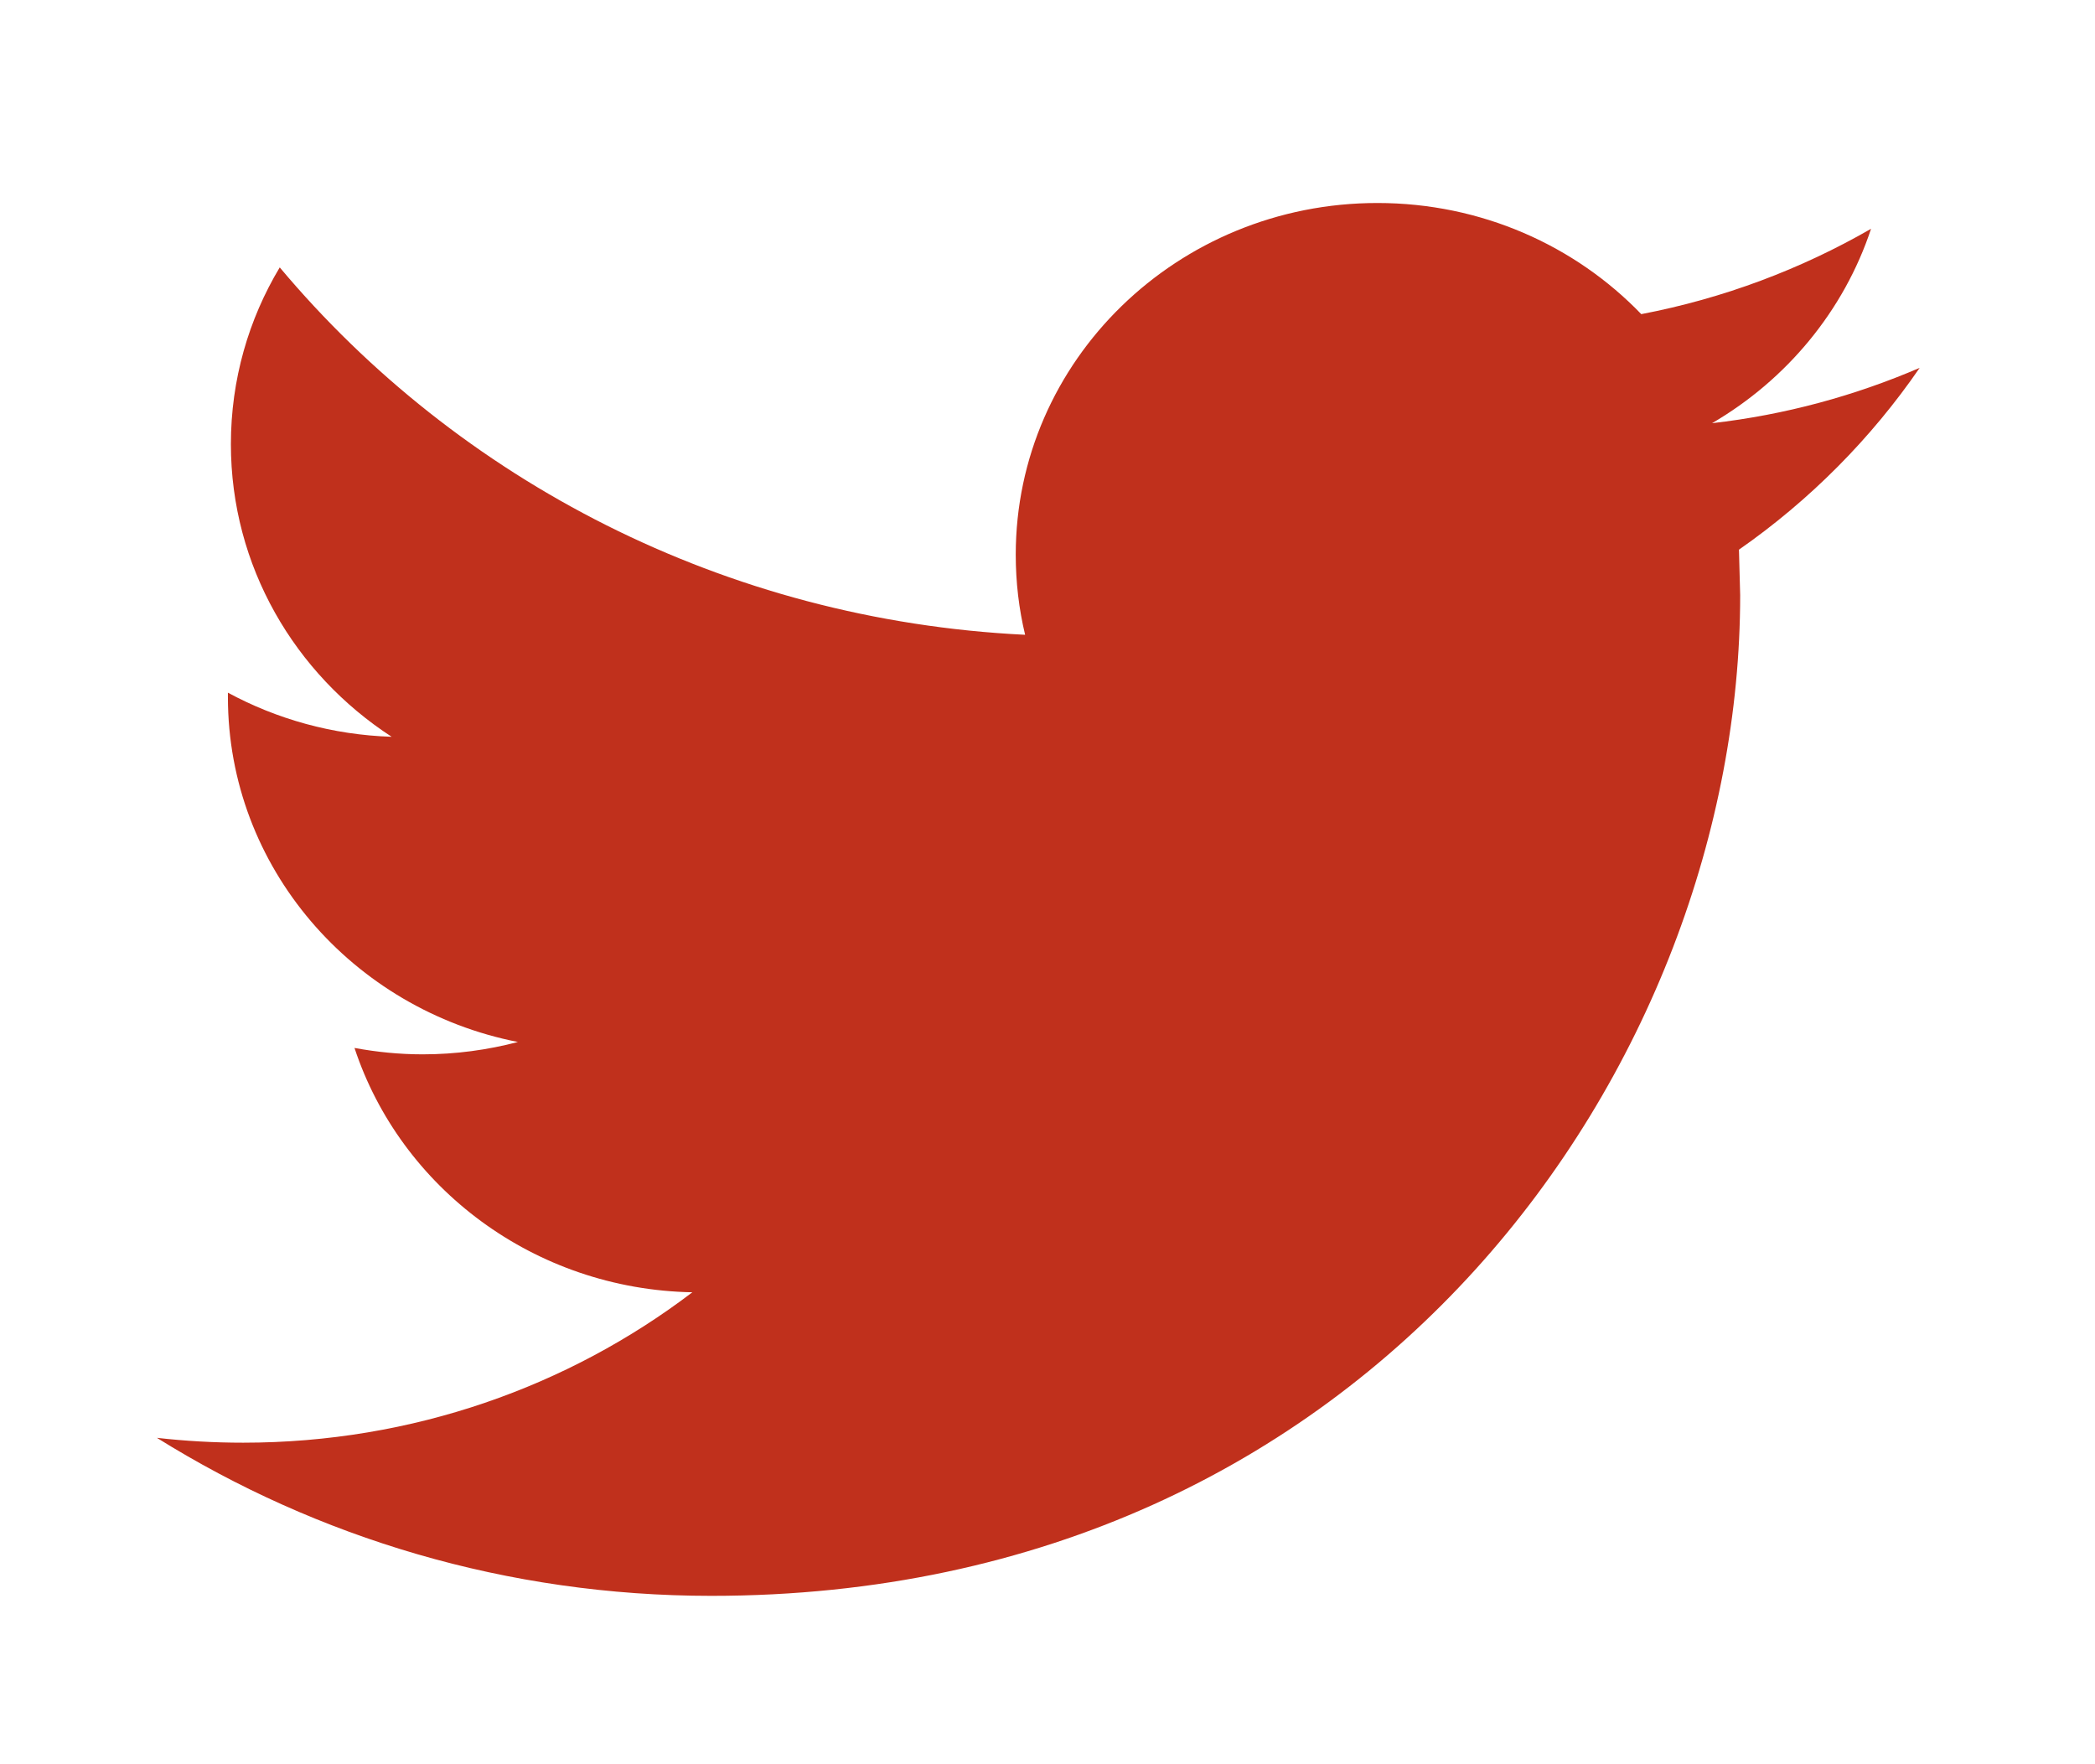 <svg xmlns="http://www.w3.org/2000/svg"
 xmlns:xlink="http://www.w3.org/1999/xlink"
 width="19px" height="16px"  viewBox="0 0 19 16">
<path fill-rule="evenodd"  fill="#c0301c"
 d="M16.969,2.075 C16.335,2.44 15.633,2.706 14.885,2.849 C14.287,2.228 13.435,1.841 12.492,1.841 C10.68,1.841 9.212,3.27 9.212,5.031 C9.212,5.281 9.241,5.524 9.297,5.757 C6.571,5.624 4.155,4.354 2.537,2.425 C2.255,2.895 2.094,3.443 2.094,4.028 C2.094,5.135 2.673,6.111 3.552,6.682 C3.015,6.665 2.509,6.521 2.067,6.282 C2.067,6.282 2.067,6.322 2.067,6.322 C2.067,7.867 3.198,9.155 4.697,9.45 C4.422,9.522 4.133,9.562 3.833,9.562 C3.621,9.562 3.417,9.541 3.215,9.504 C3.633,10.771 4.844,11.693 6.279,11.72 C5.157,12.574 3.742,13.084 2.206,13.084 C1.941,13.084 1.68,13.069 1.423,13.04 C2.875,13.945 4.598,14.473 6.451,14.473 C12.483,14.473 15.782,9.613 15.782,5.398 C15.782,5.398 15.771,4.985 15.771,4.985 C16.414,4.537 16.971,3.975 17.41,3.336 C16.822,3.589 16.191,3.762 15.527,3.838 C16.204,3.443 16.723,2.818 16.969,2.075 Z"/>
</svg>